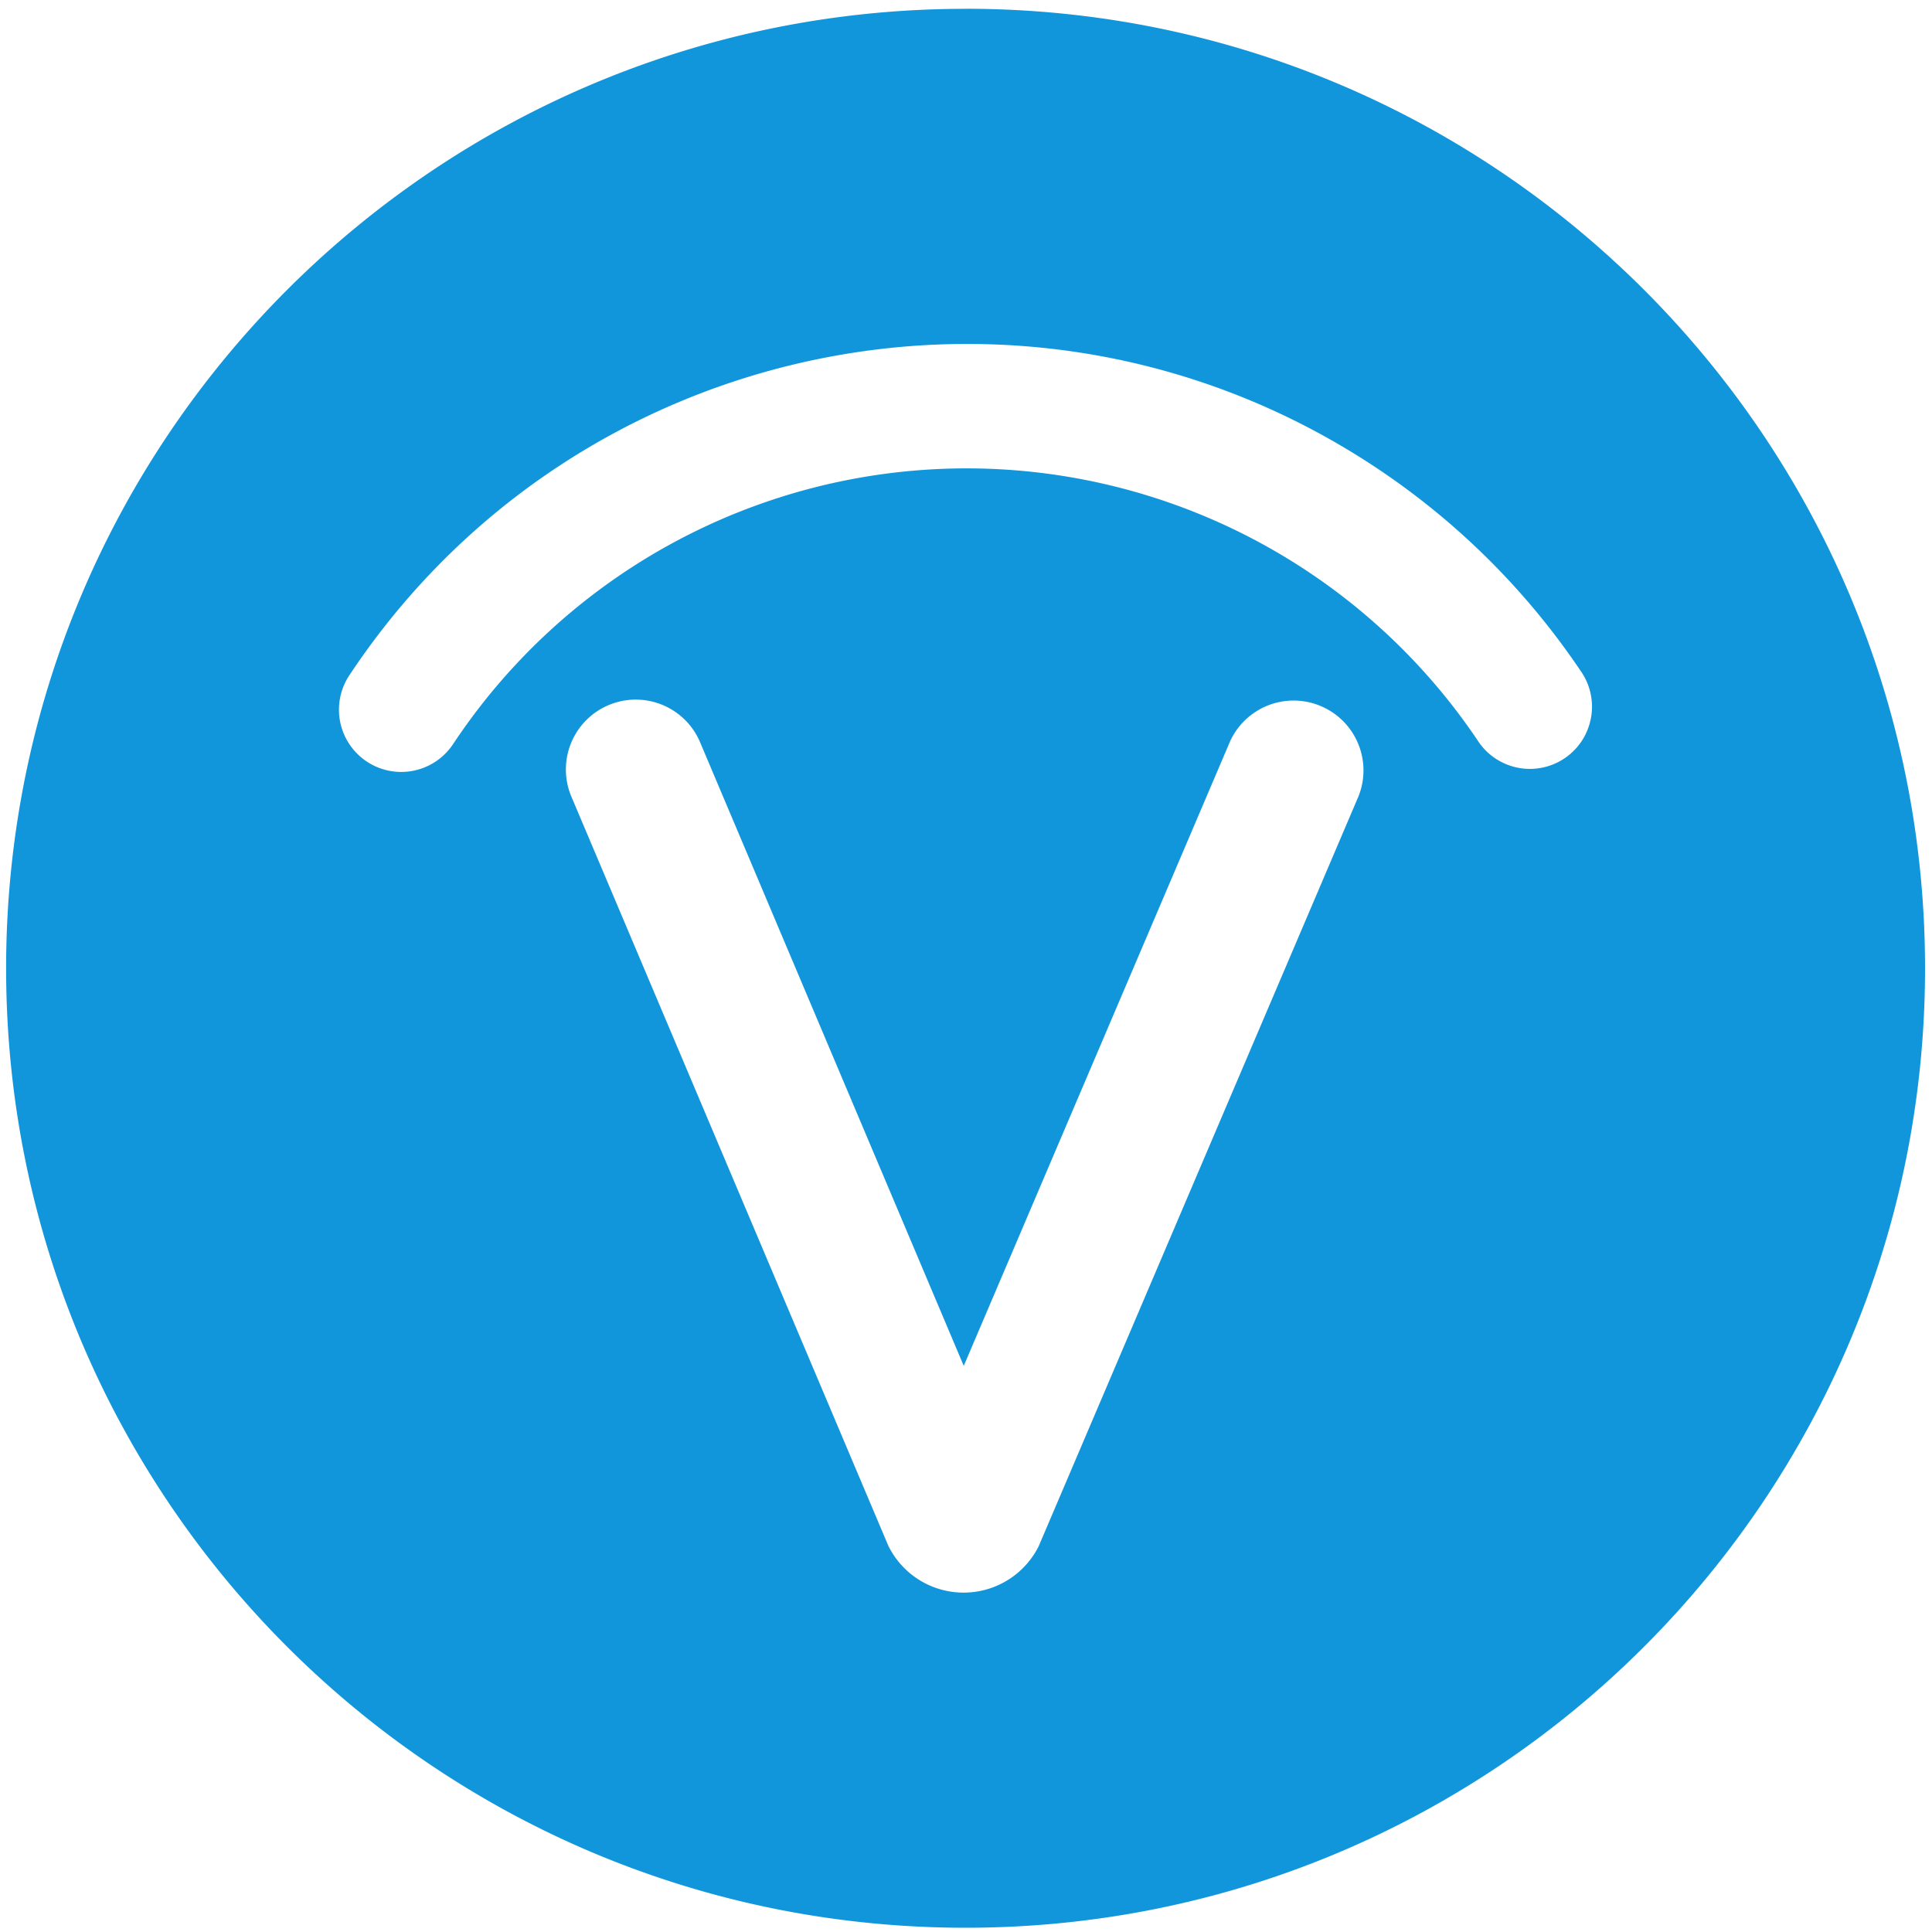 <?xml version="1.0" standalone="no"?><!DOCTYPE svg PUBLIC "-//W3C//DTD SVG 1.1//EN" "http://www.w3.org/Graphics/SVG/1.1/DTD/svg11.dtd"><svg t="1746520055019" class="icon" viewBox="0 0 1024 1024" version="1.1" xmlns="http://www.w3.org/2000/svg" p-id="4898" xmlns:xlink="http://www.w3.org/1999/xlink" width="200" height="200"><path d="M511.761 4.676C230.912 4.676 3.243 232.346 3.243 513.229c0 280.849 227.669 508.518 508.518 508.518 280.883 0 508.553-227.669 508.553-508.518 0-280.883-227.669-508.587-508.553-508.587z m208.384 417.109l-169.745 398.029-1.058 1.911a44.476 44.476 0 0 1-77.278-0.102l-1.058-1.911-168.38-397.995a37.035 37.035 0 0 1 68.198-28.877l139.981 331.093 141.244-331.196a37.035 37.035 0 0 1 68.096 29.047z m120.491-33.109a32.939 32.939 0 0 1-57.617 3.516 326.519 326.519 0 0 0-542.891 2.219 32.973 32.973 0 0 1-54.955-36.523c119.808-180.599 363.315-229.956 543.949-110.182a392.397 392.397 0 0 1 108.476 107.622c6.997 9.762 8.158 22.528 3.004 33.348z" fill="#1296db" p-id="4899"></path></svg>